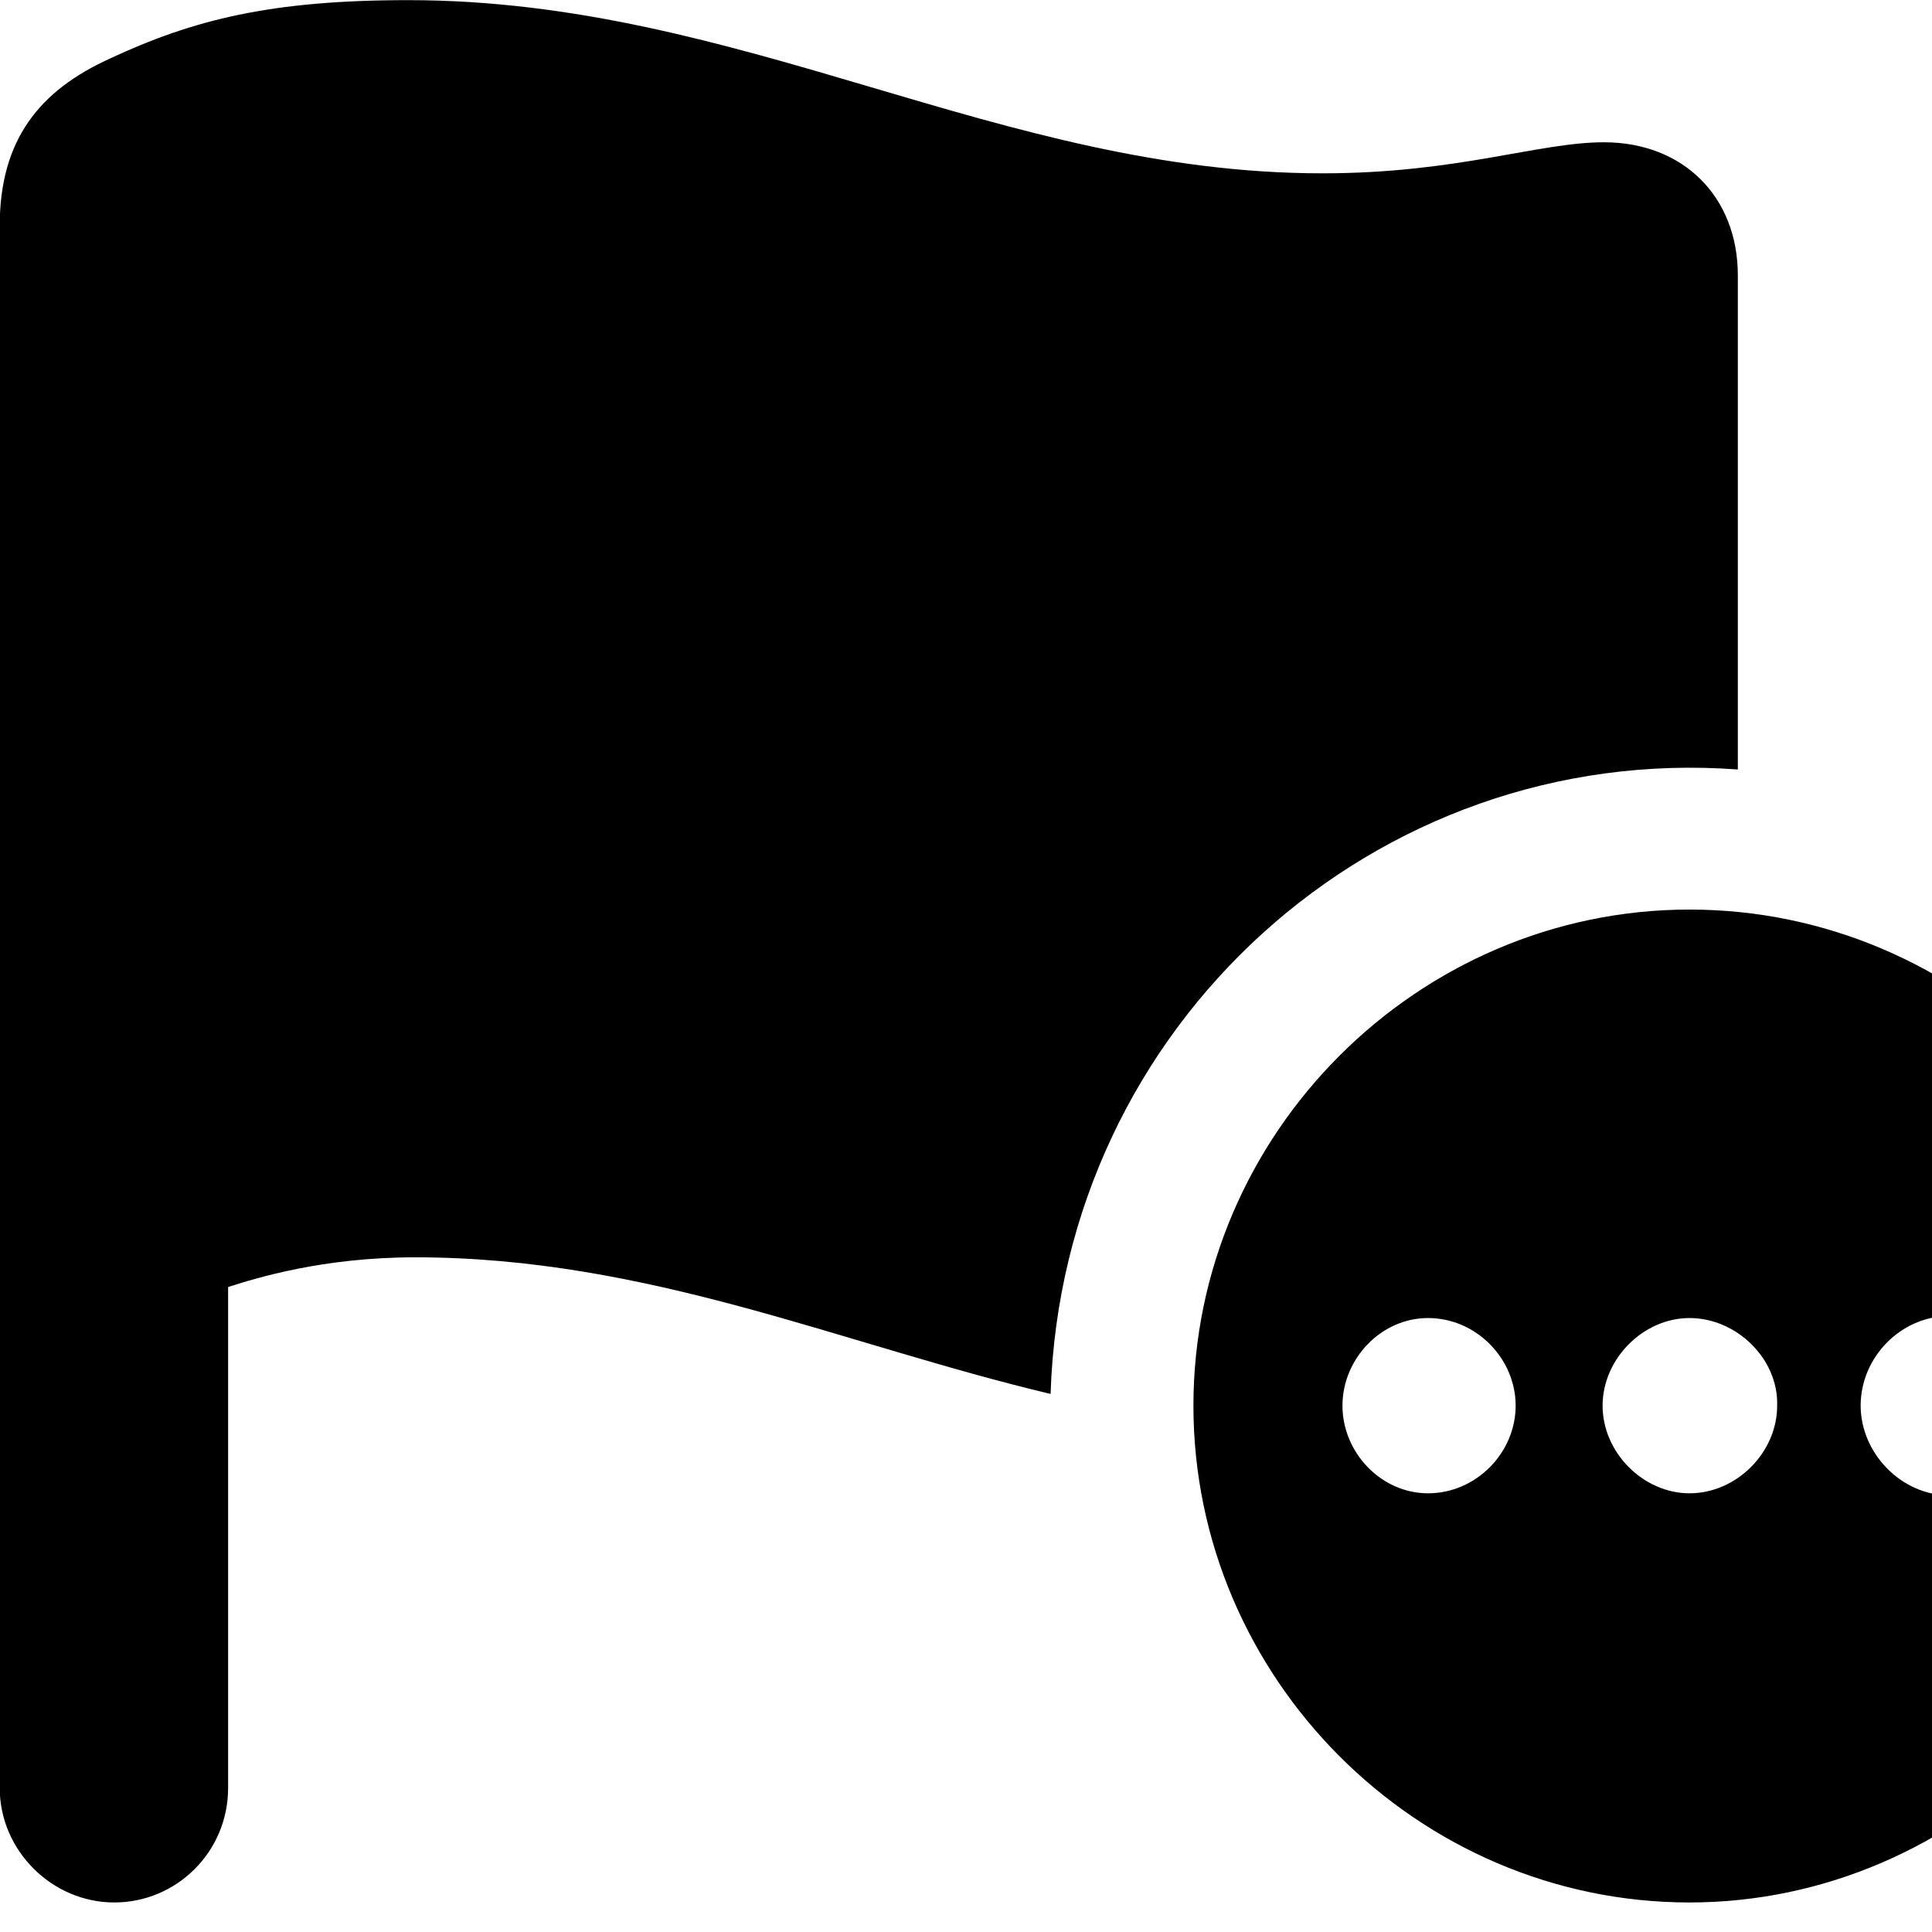 <svg xmlns="http://www.w3.org/2000/svg" viewBox="0 0 28 28" width="28" height="28">
  <path d="M1.656 27.572C2.556 27.572 3.306 26.842 3.306 25.912V18.652C3.716 18.522 4.676 18.222 6.016 18.222C9.396 18.222 12.196 19.482 15.226 20.202C15.396 14.852 19.936 10.762 25.186 11.152V3.992C25.186 2.842 24.386 2.062 23.246 2.062C22.296 2.062 21.126 2.512 19.166 2.512C14.496 2.512 10.746 0.002 5.916 0.002C3.936 0.002 2.806 0.282 1.586 0.852C0.576 1.312 -0.004 2.022 -0.004 3.272V25.912C-0.004 26.822 0.756 27.572 1.656 27.572ZM24.486 27.572C28.406 27.572 31.696 24.292 31.696 20.372C31.696 16.432 28.436 13.182 24.486 13.182C20.546 13.182 17.296 16.432 17.296 20.372C17.296 24.322 20.546 27.572 24.486 27.572ZM28.256 21.672C27.546 21.672 26.966 21.052 26.966 20.372C26.966 19.672 27.546 19.072 28.256 19.072C28.946 19.072 29.536 19.692 29.536 20.372C29.536 21.052 28.946 21.672 28.256 21.672ZM20.696 21.642C20.016 21.642 19.456 21.052 19.456 20.372C19.456 19.692 20.016 19.102 20.696 19.102C21.396 19.102 21.966 19.692 21.966 20.372C21.966 21.052 21.396 21.642 20.696 21.642ZM24.486 21.642C23.816 21.642 23.226 21.052 23.226 20.372C23.226 19.692 23.816 19.102 24.486 19.102C25.166 19.102 25.776 19.692 25.756 20.372C25.756 21.052 25.166 21.642 24.486 21.642Z" />
</svg>